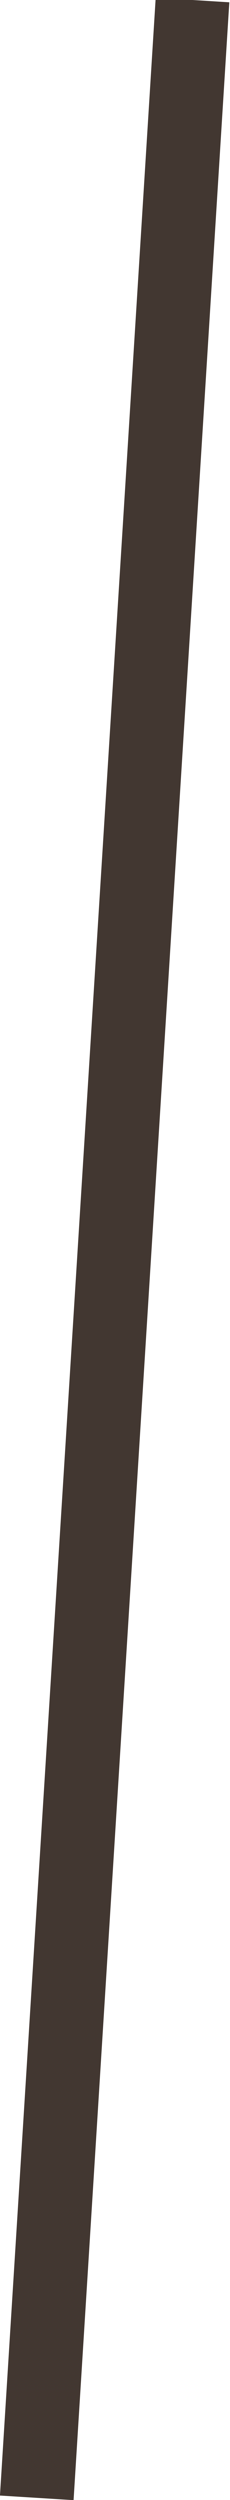 <svg id="Layer_1" data-name="Layer 1" xmlns="http://www.w3.org/2000/svg" viewBox="0 0 3.19 34.65"><title>thread</title><path d="M2.67,0,.51,34.62" style="fill:none;stroke:#423731;stroke-miterlimit:10;stroke-width:1.023px"/></svg>